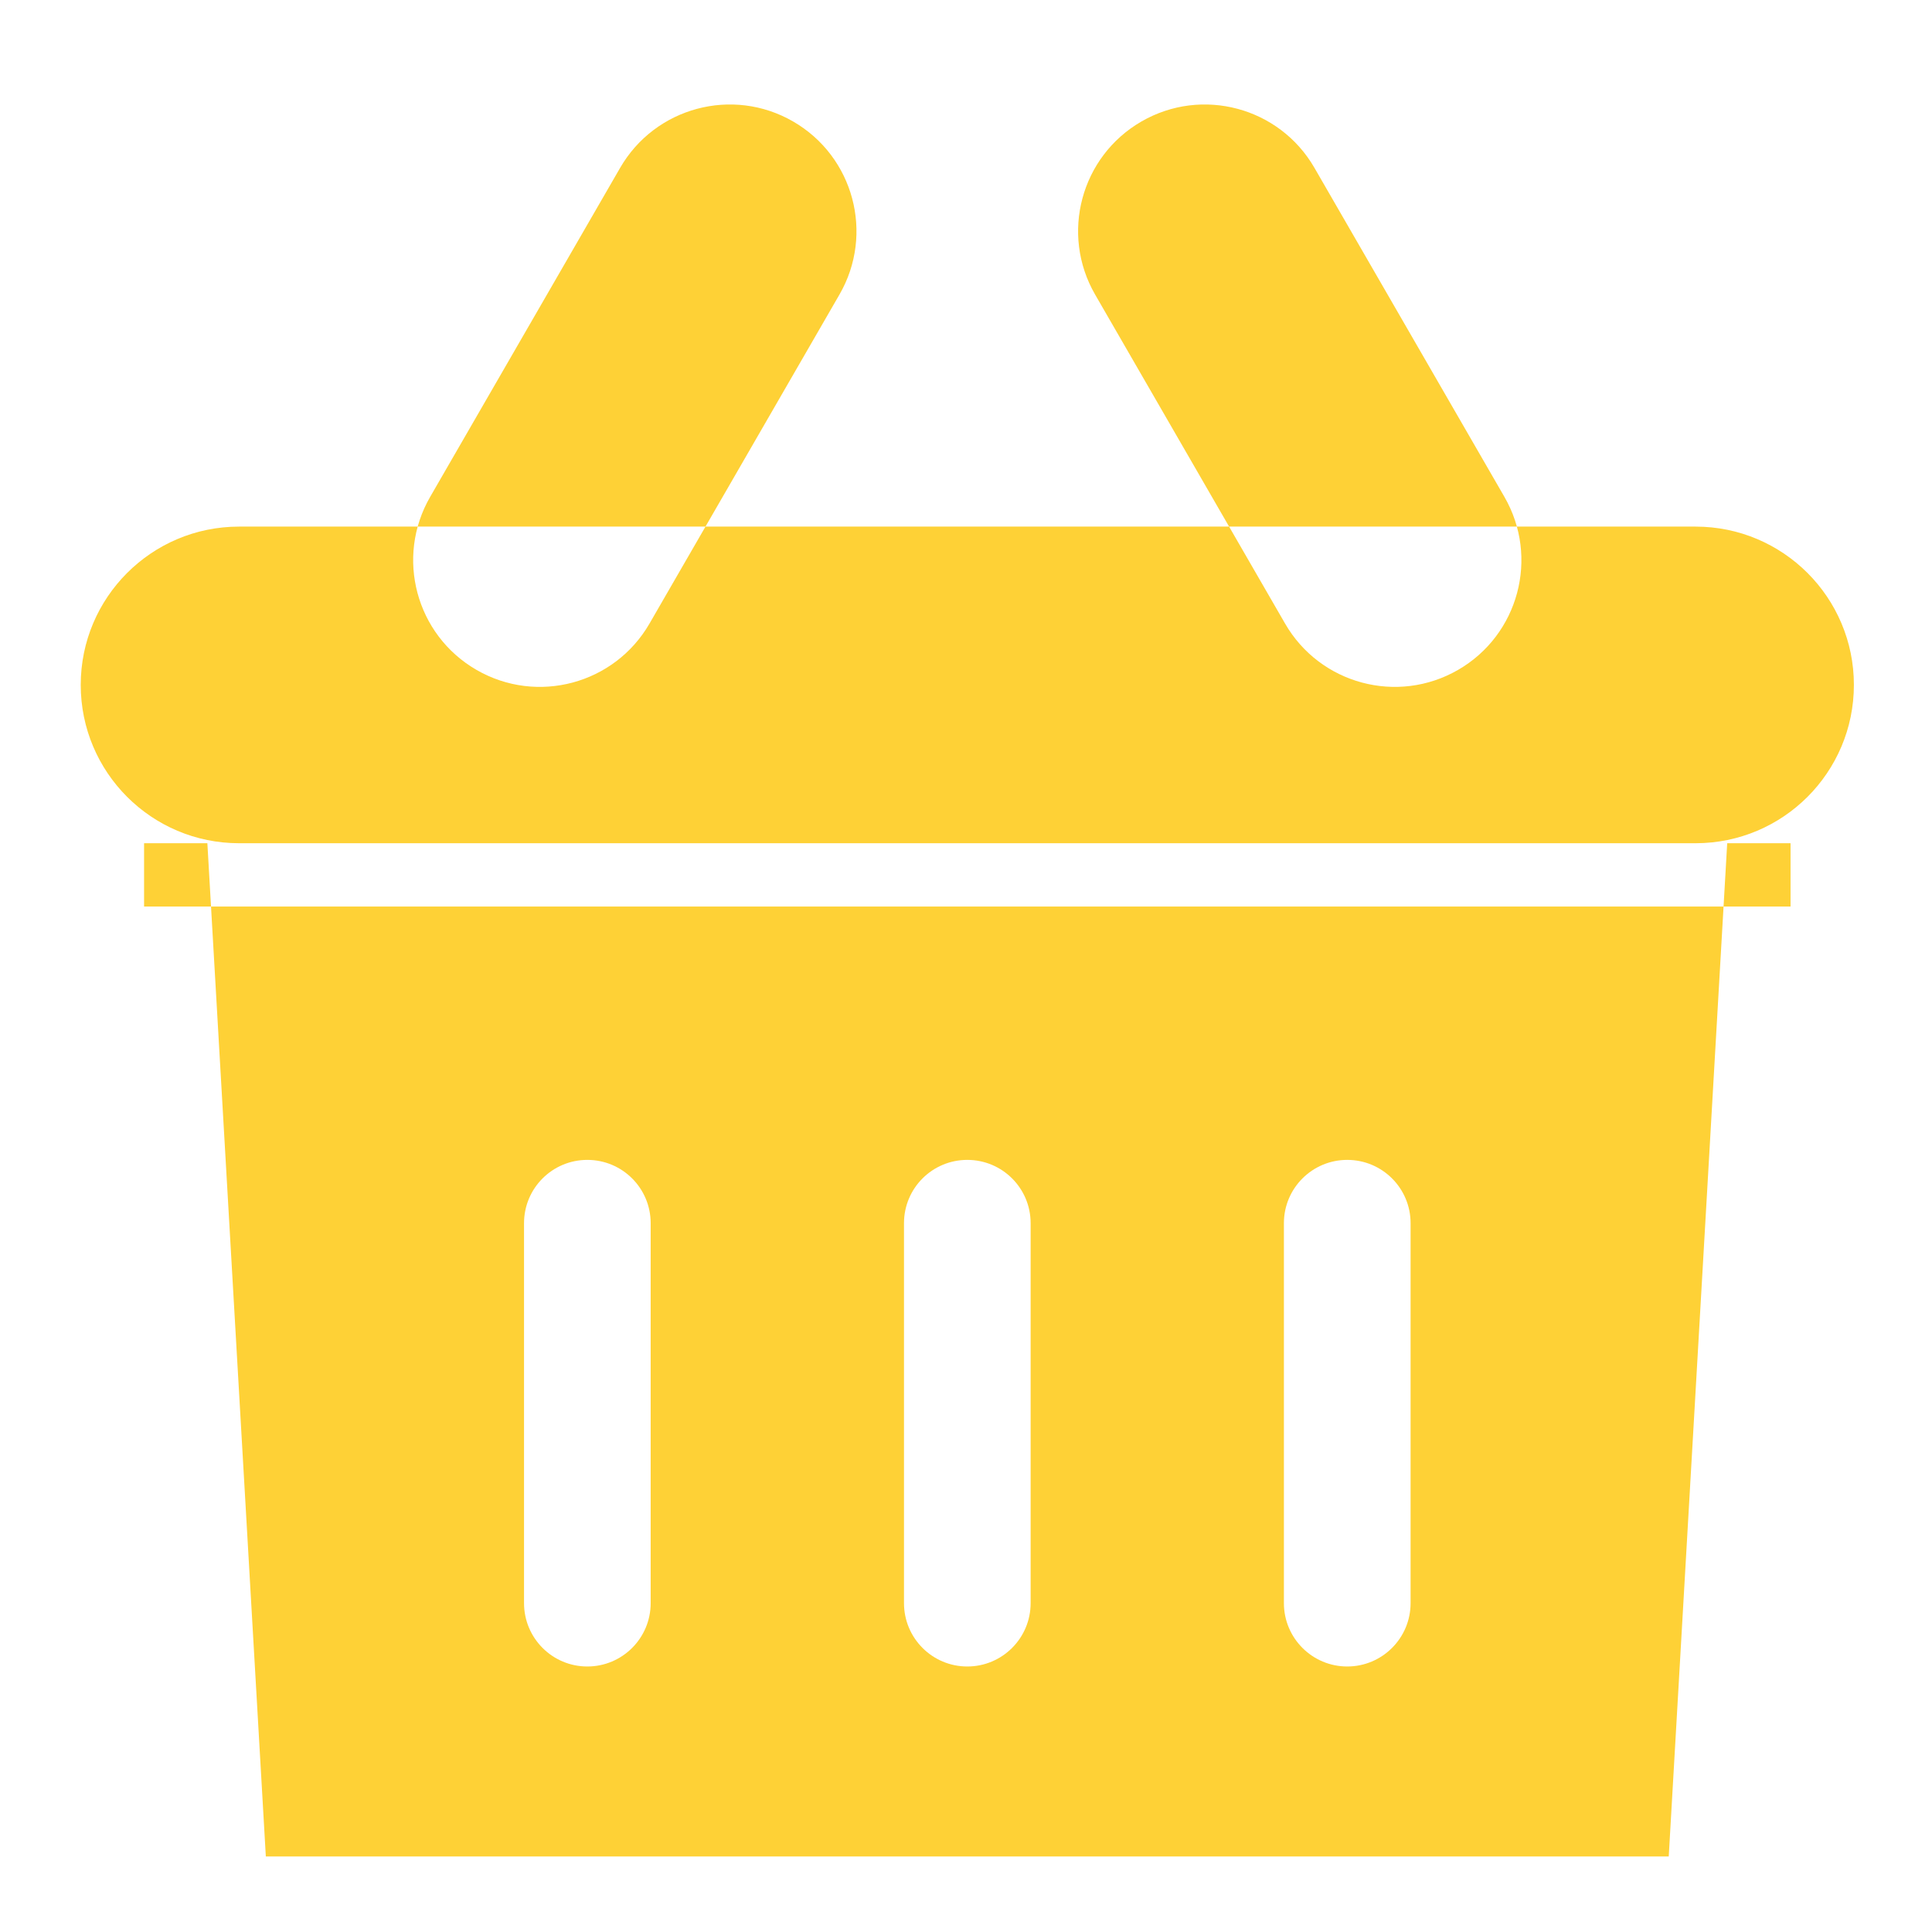 <svg xmlns="http://www.w3.org/2000/svg"
 xmlns:xlink="http://www.w3.org/1999/xlink"
 width="42px" height="42px"  viewBox="0 0 42 42">
<path fill-rule="evenodd"  fill="#fed136"
 d="M4.508,18.331 C4.508,18.331 37.548,18.331 37.548,18.331 C37.548,18.331 36.277,40.358 36.277,40.358 C36.277,40.358 5.779,40.358 5.779,40.358 C5.779,40.358 4.508,18.331 4.508,18.331 ZM5.197,11.448 C5.197,11.448 36.86,11.448 36.86,11.448 C38.761,11.448 40.302,12.989 40.302,14.889 C40.302,16.79 38.761,18.331 36.86,18.331 C36.86,18.331 5.197,18.331 5.197,18.331 C3.296,18.331 1.755,16.79 1.755,14.889 C1.755,12.989 3.296,11.448 5.197,11.448 ZM3.132,18.331 C3.132,18.331 38.925,18.331 38.925,18.331 C38.925,18.331 38.925,19.708 38.925,19.708 C38.925,19.708 3.132,19.708 3.132,19.708 C3.132,19.708 3.132,18.331 3.132,18.331 ZM21.028,25.215 C21.789,25.215 22.405,25.83 22.405,26.591 C22.405,26.591 22.405,34.851 22.405,34.851 C22.405,35.611 21.789,36.228 21.028,36.228 C20.268,36.228 19.652,35.611 19.652,34.851 C19.652,34.851 19.652,26.591 19.652,26.591 C19.652,25.83 20.268,25.215 21.028,25.215 ZM29.288,25.215 C30.048,25.215 30.665,25.83 30.665,26.591 C30.665,26.591 30.665,34.851 30.665,34.851 C30.665,35.611 30.048,36.228 29.288,36.228 C28.528,36.228 27.911,35.611 27.911,34.851 C27.911,34.851 27.911,26.591 27.911,26.591 C27.911,25.83 28.528,25.215 29.288,25.215 ZM12.768,25.215 C13.529,25.215 14.145,25.83 14.145,26.591 C14.145,26.591 14.145,34.851 14.145,34.851 C14.145,35.611 13.529,36.228 12.768,36.228 C12.008,36.228 11.392,35.611 11.392,34.851 C11.392,34.851 11.392,26.591 11.392,26.591 C11.392,25.83 12.008,25.215 12.768,25.215 ZM24.814,2.641 C26.131,1.88 27.815,2.332 28.575,3.649 C28.575,3.649 32.705,10.802 32.705,10.802 C33.465,12.119 33.014,13.803 31.697,14.563 C30.38,15.324 28.696,14.872 27.936,13.555 C27.936,13.555 23.806,6.402 23.806,6.402 C23.046,5.085 23.497,3.402 24.814,2.641 ZM17.242,2.641 C15.926,1.88 14.242,2.332 13.481,3.649 C13.481,3.649 9.351,10.802 9.351,10.802 C8.591,12.119 9.042,13.803 10.359,14.563 C11.676,15.324 13.36,14.872 14.12,13.555 C14.12,13.555 18.25,6.402 18.25,6.402 C19.01,5.085 18.559,3.402 17.242,2.641 Z"/>
</svg>